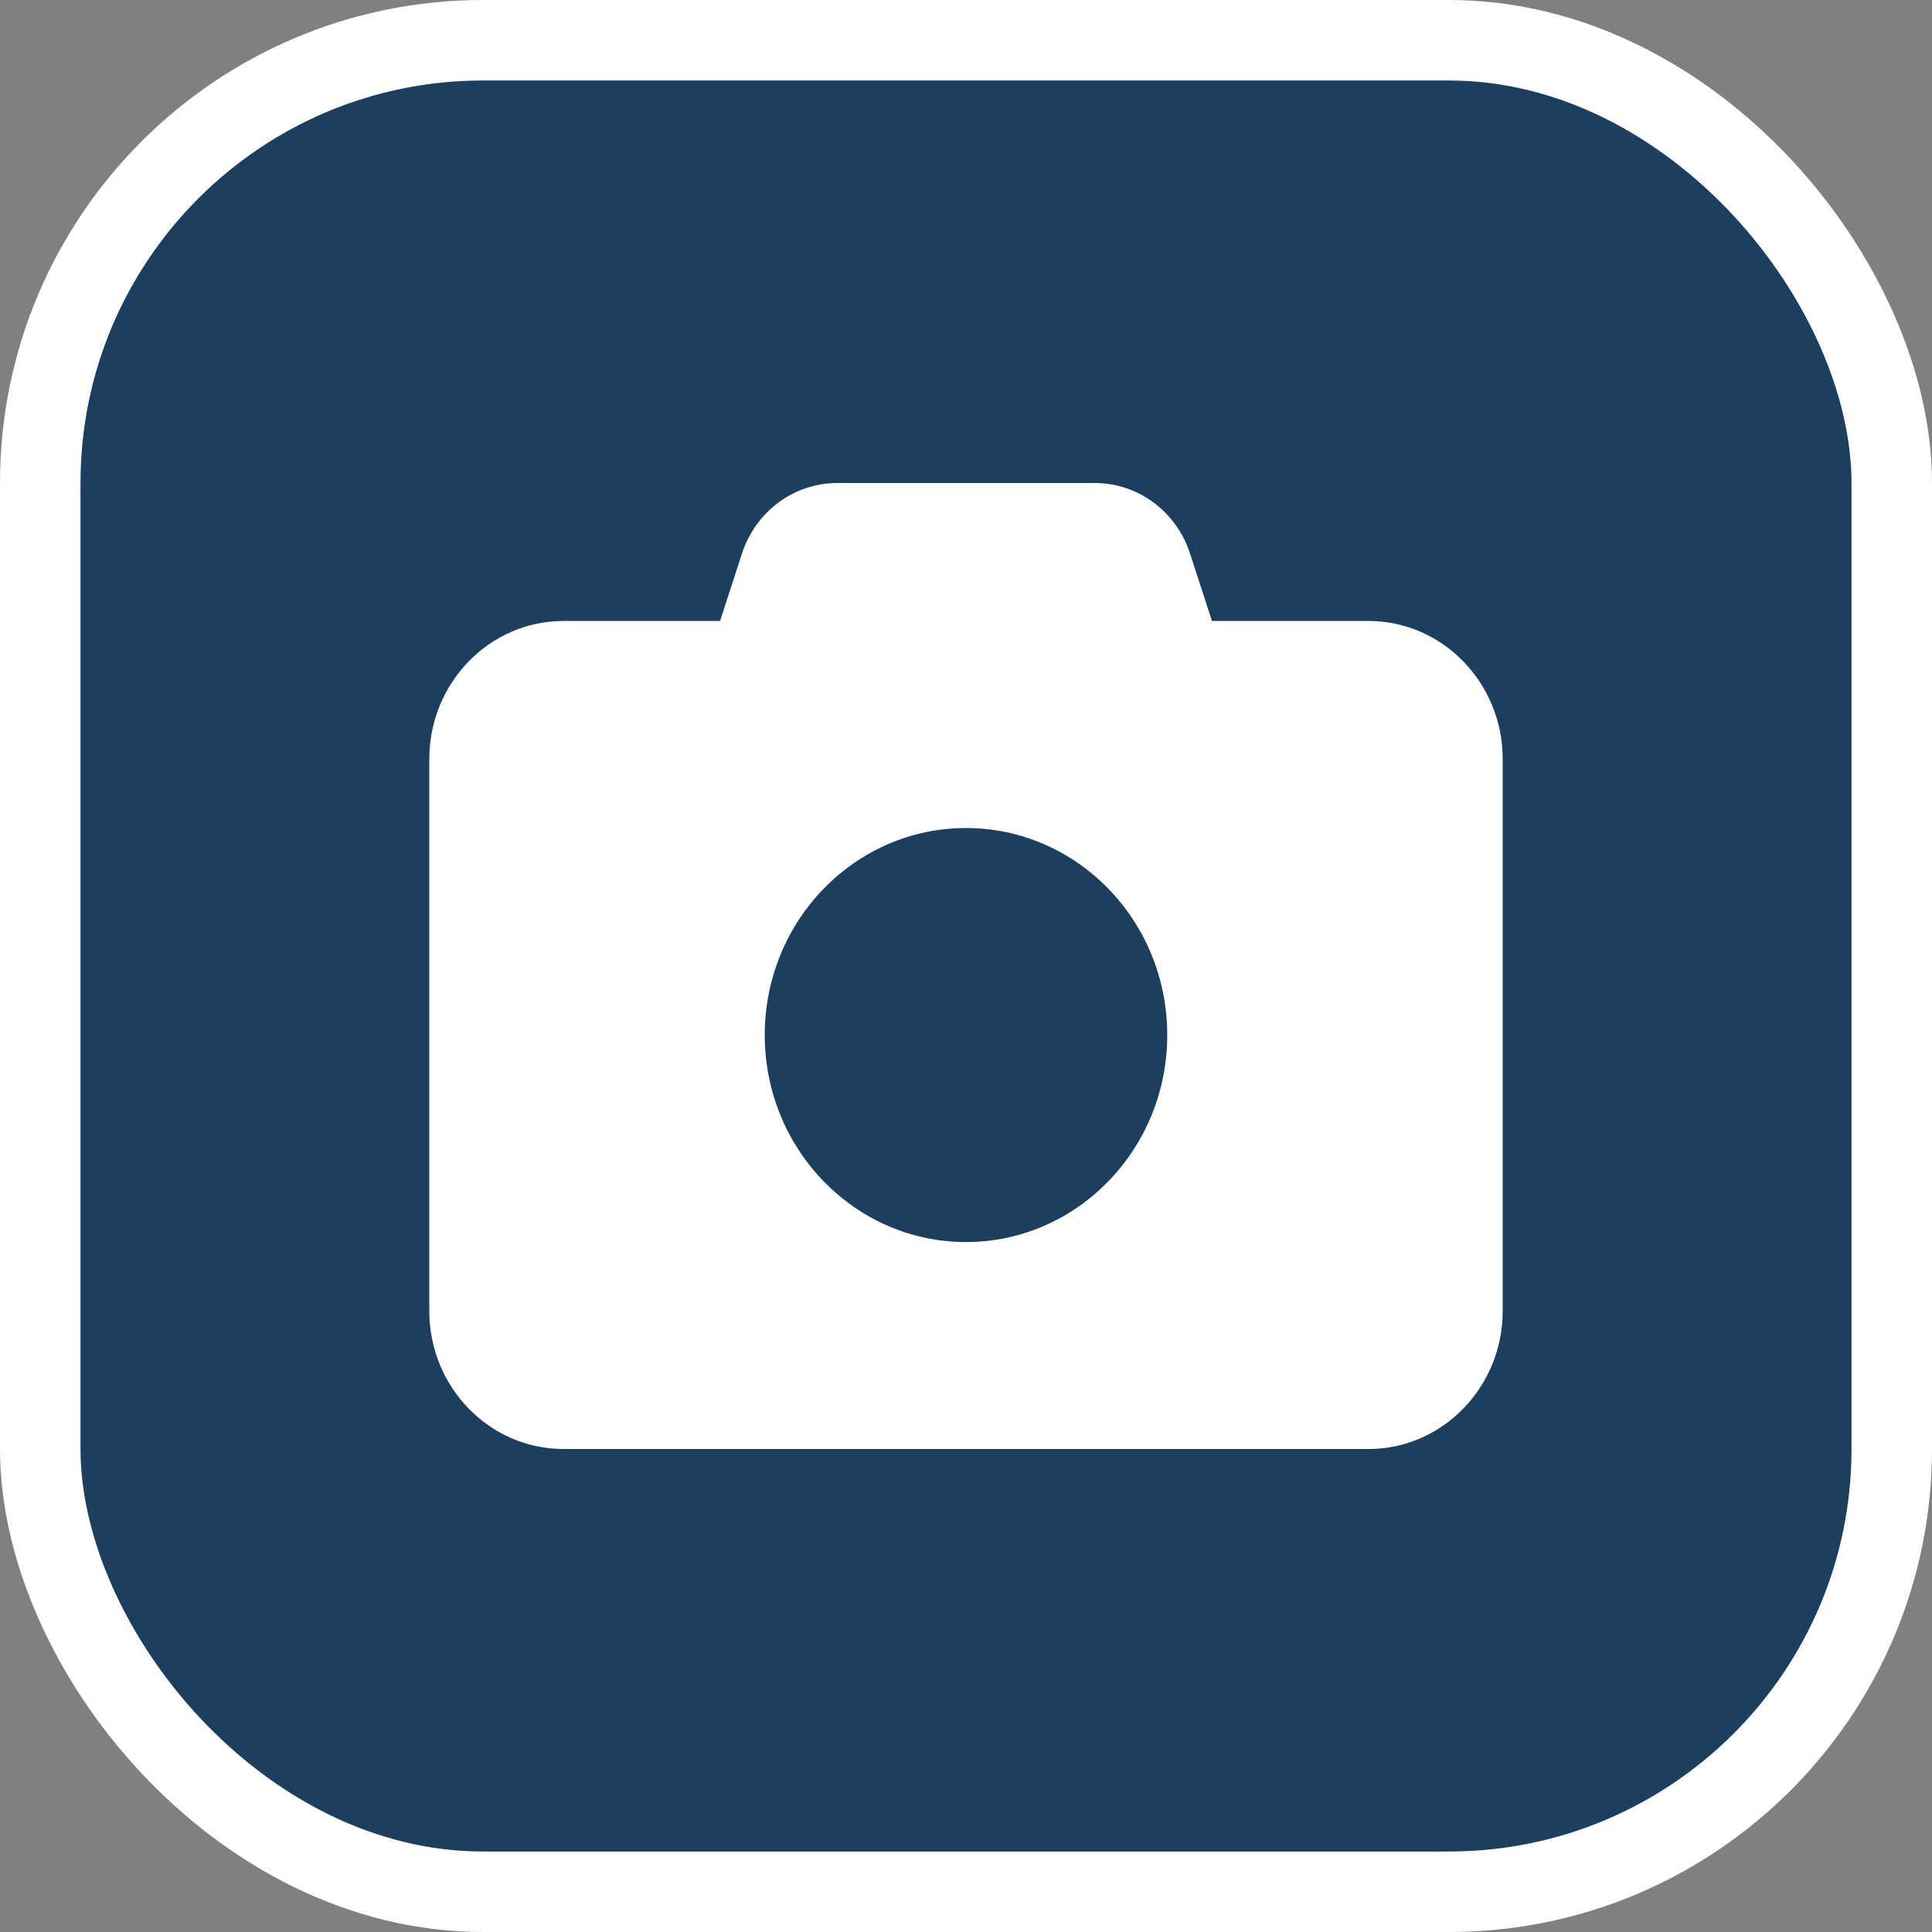 <svg width="24" height="24" viewBox="0 0 24 24" fill="none" xmlns="http://www.w3.org/2000/svg">
<rect x="0" y="0" width="24" height="24" fill="#808080" stroke="none"/>
<rect x="0.5" y="0.5" width="23" height="23" rx="5.5" fill="#1C3F5F"/>
<path d="M9.216 6.879L8.945 7.714H7C6.081 7.714 5.333 8.483 5.333 9.429V16.286C5.333 17.231 6.081 18 7 18H17C17.919 18 18.667 17.231 18.667 16.286V9.429C18.667 8.483 17.919 7.714 17 7.714H15.055L14.784 6.879C14.615 6.354 14.138 6 13.599 6H10.401C9.862 6 9.386 6.354 9.216 6.879ZM12 15.429C10.62 15.429 9.5 14.277 9.5 12.857C9.5 11.438 10.62 10.286 12 10.286C13.38 10.286 14.5 11.438 14.5 12.857C14.5 14.277 13.38 15.429 12 15.429Z" fill="white"/>
<rect x="0.5" y="0.5" width="23" height="23" rx="5.5" stroke="white"/>
</svg>
